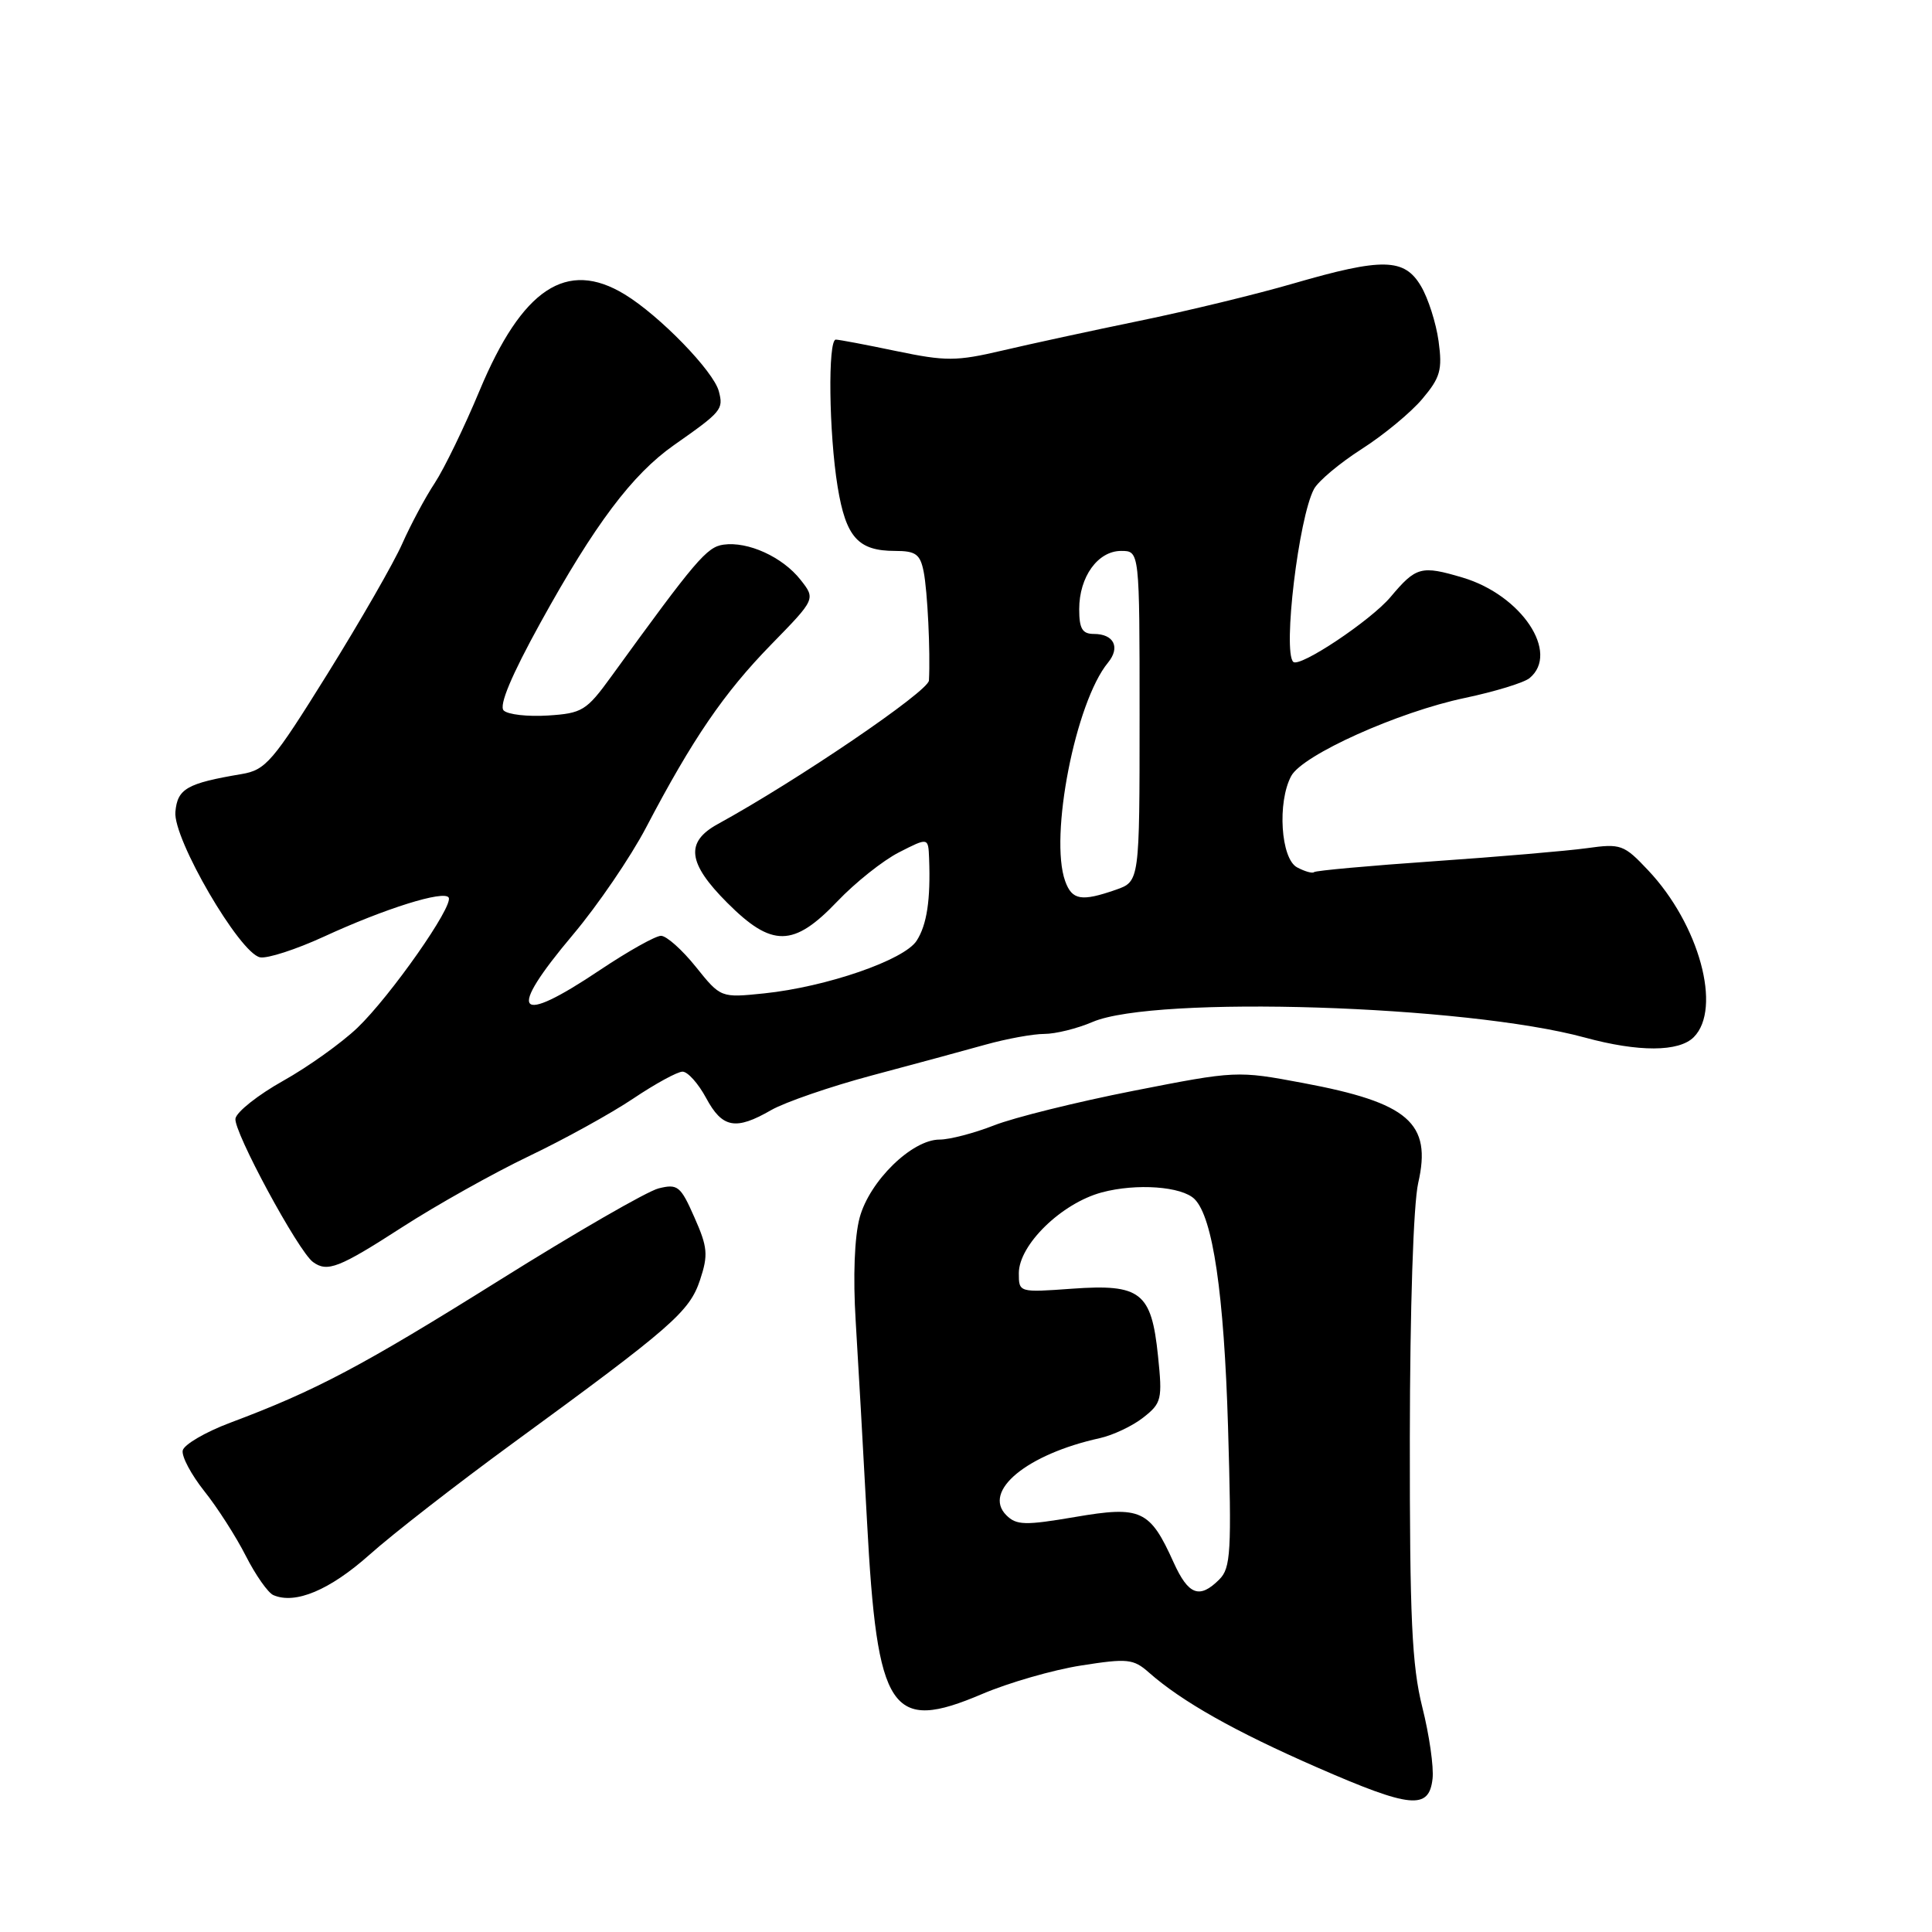 <?xml version="1.0" encoding="UTF-8" standalone="no"?>
<!DOCTYPE svg PUBLIC "-//W3C//DTD SVG 1.1//EN" "http://www.w3.org/Graphics/SVG/1.1/DTD/svg11.dtd" >
<svg xmlns="http://www.w3.org/2000/svg" xmlns:xlink="http://www.w3.org/1999/xlink" version="1.1" viewBox="0 0 256 256">
 <g >
 <path fill="currentColor"
d=" M 189.82 235.70 C 190.00 234.16 189.39 229.89 188.46 226.20 C 187.08 220.68 186.79 214.41 186.81 190.50 C 186.83 173.34 187.28 159.56 187.92 156.75 C 189.74 148.80 186.66 146.12 172.65 143.50 C 163.92 141.86 163.78 141.87 150.18 144.54 C 142.66 146.02 134.35 148.08 131.71 149.12 C 129.08 150.15 125.83 151.00 124.50 151.00 C 120.84 151.00 115.22 156.49 113.91 161.34 C 113.22 163.89 113.02 169.18 113.38 175.00 C 113.70 180.22 114.38 192.16 114.88 201.52 C 116.23 226.93 118.02 229.62 130.15 224.46 C 133.64 222.97 139.53 221.27 143.24 220.69 C 149.40 219.72 150.18 219.80 152.24 221.62 C 156.62 225.48 163.62 229.42 174.50 234.18 C 186.93 239.61 189.35 239.85 189.82 235.70 Z  M 48.95 206.02 C 52.00 203.29 60.53 196.66 67.89 191.28 C 89.07 175.81 91.36 173.81 92.76 169.60 C 93.86 166.28 93.77 165.26 92.01 161.30 C 90.18 157.14 89.79 156.84 87.26 157.47 C 85.75 157.85 76.28 163.31 66.22 169.61 C 47.98 181.02 41.85 184.27 30.50 188.52 C 27.20 189.76 24.37 191.42 24.21 192.20 C 24.05 192.99 25.34 195.40 27.06 197.57 C 28.79 199.73 31.27 203.60 32.57 206.16 C 33.87 208.72 35.52 211.06 36.22 211.36 C 39.13 212.62 43.69 210.70 48.95 206.02 Z  M 53.26 162.63 C 57.84 159.67 65.42 155.43 70.10 153.19 C 74.77 150.96 80.98 147.53 83.90 145.57 C 86.82 143.61 89.76 142.00 90.44 142.00 C 91.13 142.00 92.53 143.57 93.57 145.50 C 95.71 149.48 97.48 149.81 102.19 147.09 C 104.01 146.05 110.00 143.98 115.50 142.51 C 121.00 141.05 127.79 139.20 130.59 138.42 C 133.39 137.64 136.89 137.00 138.37 137.00 C 139.85 137.00 142.74 136.29 144.78 135.41 C 153.06 131.88 194.22 133.18 210.00 137.48 C 217.12 139.42 222.46 139.40 224.43 137.43 C 228.20 133.65 225.16 122.49 218.39 115.32 C 215.17 111.90 214.77 111.76 210.25 112.39 C 207.64 112.75 198.53 113.53 190.00 114.12 C 181.47 114.71 174.33 115.36 174.12 115.56 C 173.91 115.76 172.90 115.48 171.87 114.93 C 169.71 113.78 169.23 106.30 171.09 102.83 C 172.58 100.04 185.28 94.33 194.11 92.48 C 198.09 91.64 201.95 90.46 202.68 89.85 C 206.71 86.51 201.61 78.85 193.80 76.53 C 188.31 74.90 187.64 75.08 184.26 79.10 C 181.63 82.23 172.19 88.52 171.36 87.70 C 169.96 86.29 172.08 68.59 174.11 64.80 C 174.67 63.75 177.51 61.37 180.43 59.50 C 183.34 57.64 186.96 54.65 188.47 52.85 C 190.85 50.03 191.14 49.01 190.62 45.21 C 190.29 42.80 189.24 39.52 188.29 37.92 C 186.09 34.19 183.21 34.13 171.36 37.57 C 166.49 38.99 157.32 41.21 151.00 42.51 C 144.68 43.81 136.47 45.59 132.77 46.46 C 126.71 47.88 125.32 47.88 118.77 46.52 C 114.77 45.68 111.16 45.00 110.75 45.00 C 109.68 45.00 109.83 57.41 110.99 64.50 C 112.09 71.20 113.70 73.00 118.61 73.00 C 121.34 73.00 121.93 73.43 122.39 75.75 C 122.90 78.32 123.29 86.38 123.09 90.17 C 123.01 91.61 105.68 103.40 95.10 109.20 C 90.77 111.58 91.11 114.37 96.37 119.63 C 102.29 125.56 105.15 125.52 110.94 119.45 C 113.32 116.95 117.01 114.01 119.14 112.93 C 123.00 110.96 123.00 110.96 123.11 113.73 C 123.32 119.22 122.82 122.54 121.46 124.65 C 119.82 127.21 109.52 130.77 101.24 131.63 C 95.50 132.22 95.50 132.22 92.20 128.11 C 90.39 125.85 88.31 124.00 87.59 124.00 C 86.86 124.00 83.25 126.03 79.55 128.50 C 68.32 136.03 67.05 134.39 75.93 123.84 C 79.19 119.97 83.55 113.58 85.61 109.65 C 91.77 97.90 95.92 91.83 102.16 85.43 C 108.08 79.37 108.08 79.37 106.07 76.82 C 103.69 73.80 99.11 71.71 95.86 72.17 C 93.65 72.48 92.19 74.20 80.99 89.65 C 77.71 94.17 77.15 94.52 72.60 94.81 C 69.92 94.98 67.28 94.68 66.74 94.14 C 66.09 93.49 67.76 89.50 71.62 82.50 C 78.81 69.47 83.77 62.87 89.29 58.99 C 95.65 54.53 95.88 54.25 95.25 51.85 C 94.56 49.19 87.40 41.82 82.78 39.01 C 75.09 34.32 69.19 38.23 63.54 51.77 C 61.54 56.57 58.87 62.08 57.61 64.00 C 56.34 65.92 54.41 69.54 53.30 72.04 C 52.20 74.54 47.74 82.30 43.40 89.28 C 36.13 100.96 35.22 102.03 32.00 102.57 C 24.76 103.79 23.51 104.51 23.24 107.58 C 22.91 111.14 31.76 126.32 34.46 126.85 C 35.43 127.04 39.24 125.80 42.92 124.11 C 51.01 120.38 58.84 117.93 59.45 118.93 C 60.13 120.03 51.75 131.98 47.36 136.19 C 45.24 138.21 40.80 141.38 37.51 143.22 C 34.21 145.07 31.37 147.31 31.20 148.21 C 30.89 149.83 39.53 165.83 41.48 167.23 C 43.38 168.61 44.92 168.01 53.26 162.63 Z  M 155.51 207.03 C 152.37 200.06 151.19 199.51 142.45 201.01 C 135.82 202.14 134.68 202.11 133.34 200.77 C 130.14 197.57 136.09 192.68 145.74 190.56 C 147.48 190.17 150.07 188.95 151.49 187.83 C 153.92 185.92 154.04 185.43 153.44 179.65 C 152.57 171.22 151.15 170.11 142.05 170.76 C 135.02 171.27 135.00 171.26 135.00 168.71 C 135.00 164.95 140.65 159.44 145.99 158.00 C 150.58 156.77 156.60 157.20 158.29 158.89 C 160.71 161.31 162.19 171.41 162.72 189.04 C 163.21 205.65 163.09 207.77 161.56 209.29 C 158.94 211.91 157.47 211.36 155.51 207.03 Z  M 141.14 116.75 C 139.02 110.85 142.50 93.05 146.81 87.81 C 148.48 85.78 147.60 84.00 144.94 84.00 C 143.41 84.00 143.00 83.30 143.00 80.72 C 143.00 76.43 145.47 73.00 148.56 73.00 C 151.00 73.00 151.00 73.00 151.00 94.90 C 151.00 116.80 151.00 116.80 147.85 117.90 C 143.29 119.49 142.05 119.28 141.14 116.75 Z "/>
</g>
</svg>